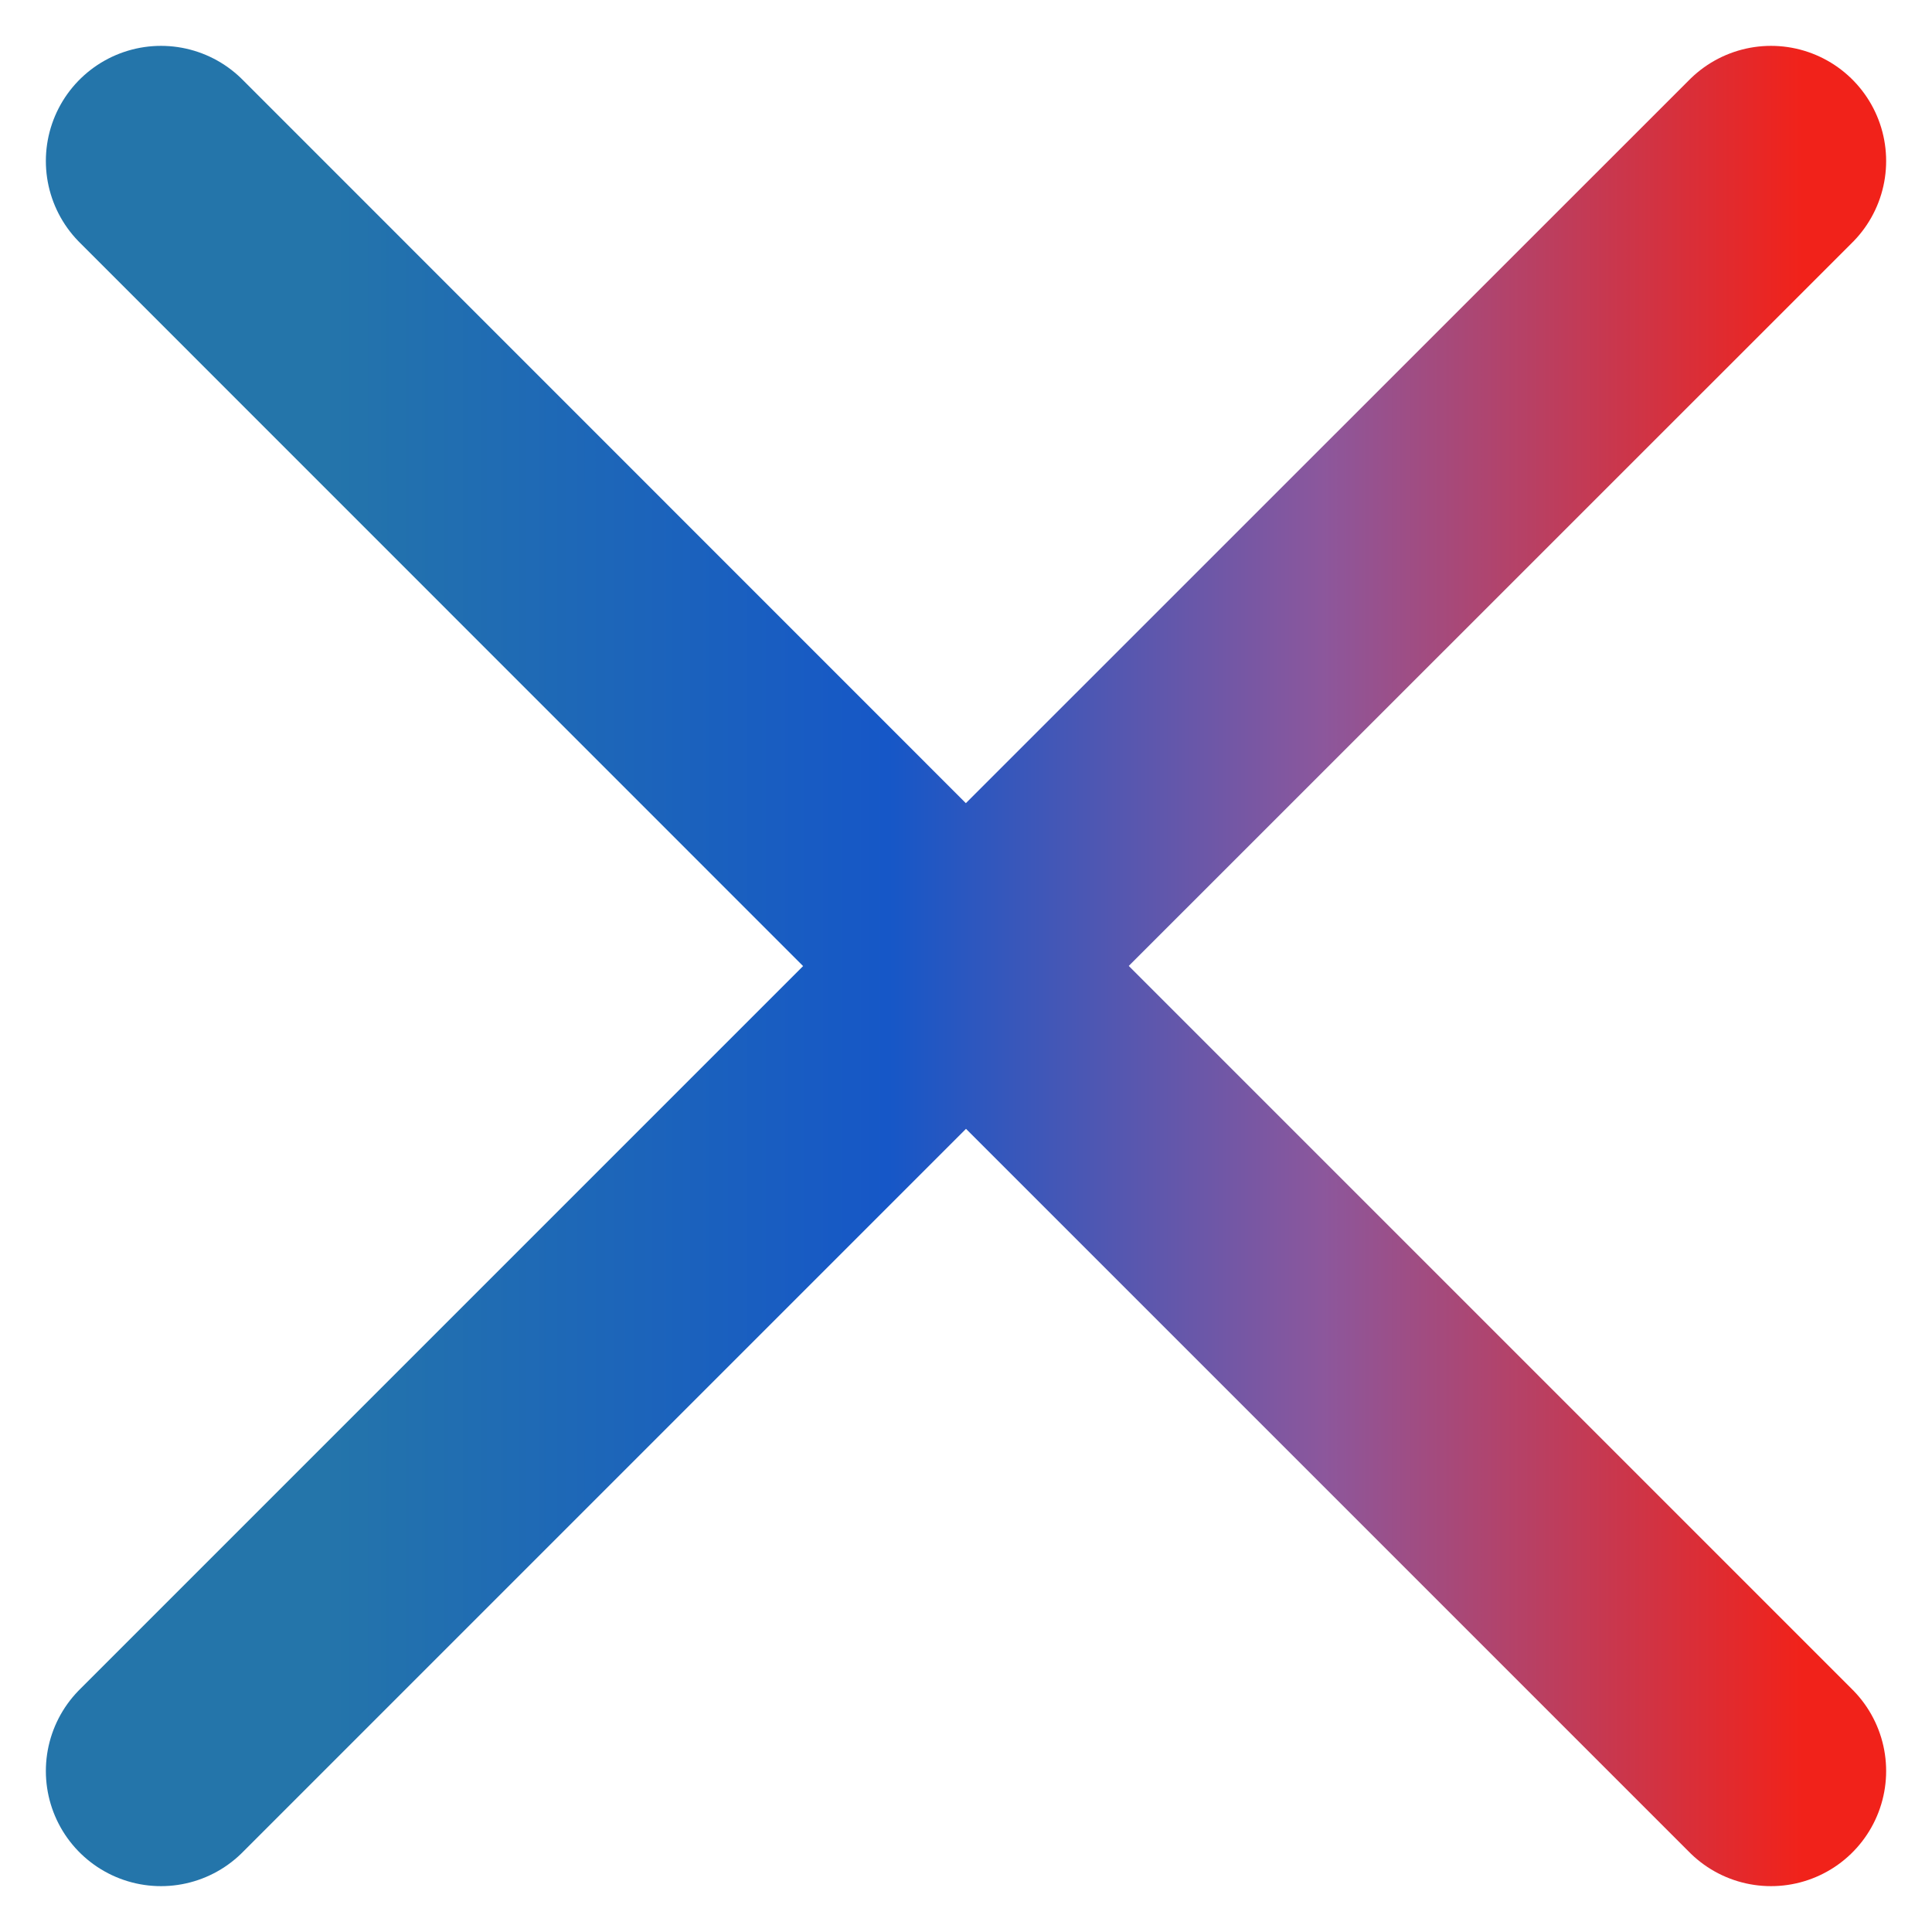 <svg viewBox="0 0 36 36" fill="none" xmlns="http://www.w3.org/2000/svg">
<path d="M3 33L18 18L33 33M33 3L17.997 18L3 3" stroke="url(#paint0_linear_425_6227)" stroke-width="4.291" stroke-linecap="round" stroke-linejoin="round"/>
<defs>
<linearGradient id="paint0_linear_425_6227" x1="5.966" y1="3.011" x2="33.591" y2="3.011" gradientUnits="userSpaceOnUse">
<stop stop-color="#2475AA"/>
<stop offset="0.384" stop-color="#1657C7"/>
<stop offset="0.677" stop-color="#8C579C"/>
<stop offset="1" stop-color="#F1221A"/>
</linearGradient>
</defs>
</svg>
